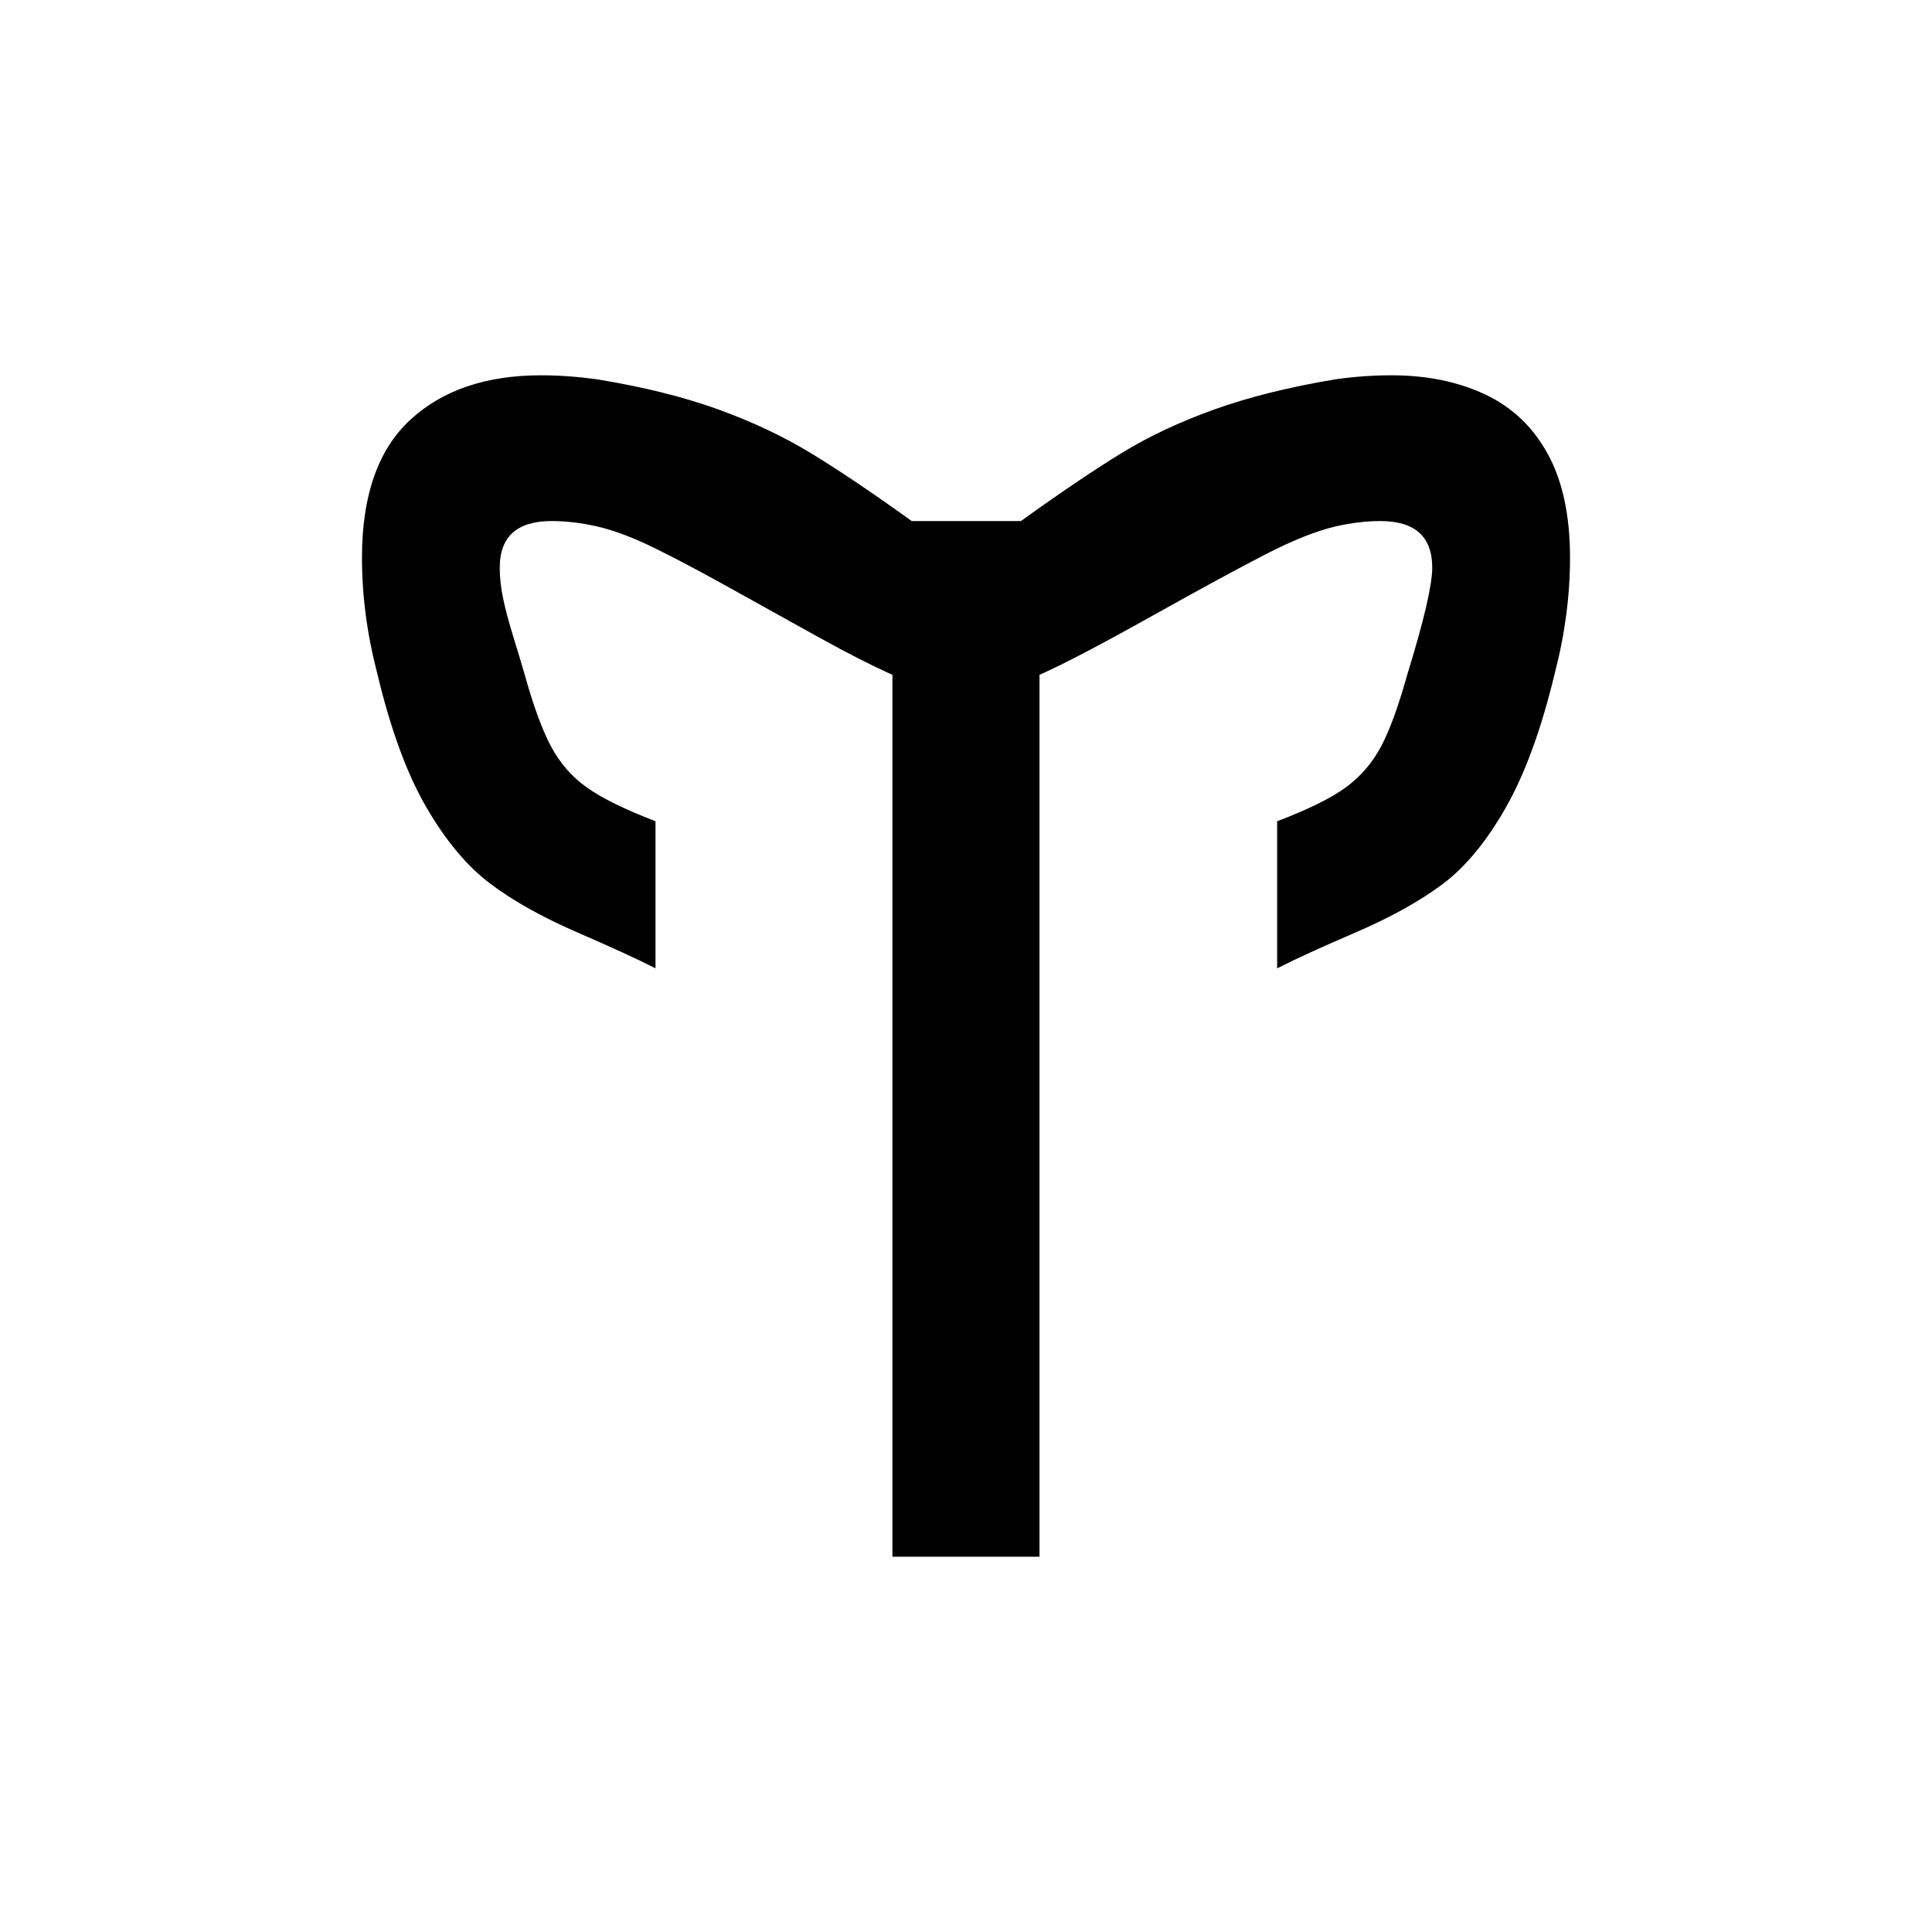 <?xml version="1.0" encoding="utf-8"?>
<!-- Generator: Adobe Illustrator 16.0.4, SVG Export Plug-In . SVG Version: 6.00 Build 0)  -->
<!DOCTYPE svg PUBLIC "-//W3C//DTD SVG 1.1//EN" "http://www.w3.org/Graphics/SVG/1.1/DTD/svg11.dtd">
<svg version="1.1"
	 id="svg2" xmlns:dc="http://purl.org/dc/elements/1.1/" xmlns:cc="http://creativecommons.org/ns#" xmlns:rdf="http://www.w3.org/1999/02/22-rdf-syntax-ns#" xmlns:svg="http://www.w3.org/2000/svg" xmlns:sodipodi="http://sodipodi.sourceforge.net/DTD/sodipodi-0.dtd" xmlns:inkscape="http://www.inkscape.org/namespaces/inkscape" sodipodi:docname="Novo documento 1" inkscape:version="0.48.2 r9819"
	 xmlns="http://www.w3.org/2000/svg" xmlns:xlink="http://www.w3.org/1999/xlink" x="0px" y="0px" width="141.732px"
	 height="141.732px" viewBox="182.962 119.847 141.732 141.732" enable-background="new 182.962 119.847 141.732 141.732"
	 xml:space="preserve">
<sodipodi:namedview  fit-margin-left="0" fit-margin-top="0" showgrid="false" inkscape:cy="189.24062" inkscape:cx="484.0582" inkscape:zoom="0.7" borderopacity="1.0" bordercolor="#666666" pagecolor="#ffffff" id="base" inkscape:window-maximized="1" inkscape:window-y="-8" inkscape:window-x="-8" inkscape:window-height="1018" inkscape:window-width="1920" inkscape:current-layer="layer1" inkscape:document-units="px" fit-margin-bottom="0" inkscape:pageopacity="0.0" fit-margin-right="0" inkscape:pageshadow="2">
	</sodipodi:namedview>
<g id="layer1" transform="translate(-108.241,-75.159)" inkscape:label="Camada 1" inkscape:groupmode="layer">
	<path id="path3067" inkscape:connector-curvature="0" d="M356.673,244.51c-1.465-0.651-3.271-1.571-5.42-2.759
		s-4.272-2.368-6.372-3.54s-3.955-2.157-5.566-2.954s-3.052-1.343-4.321-1.636c-1.172-0.26-2.279-0.391-3.32-0.391
		c-2.539,0-3.809,1.139-3.809,3.418c0,0.716,0.081,1.465,0.244,2.246c0.162,0.781,0.406,1.701,0.732,2.759
		c0.325,1.058,0.602,1.978,0.83,2.759c0.65,2.344,1.302,4.126,1.953,5.347c0.65,1.221,1.521,2.222,2.612,3.003
		c1.09,0.781,2.774,1.611,5.054,2.49v10.791c-1.27-0.651-3.183-1.53-5.737-2.637c-2.556-1.107-4.68-2.295-6.372-3.564
		c-1.693-1.27-3.256-3.133-4.688-5.591c-1.433-2.458-2.637-5.737-3.613-9.839c-0.749-2.865-1.123-5.697-1.123-8.496
		c0-4.557,1.18-7.926,3.54-10.107c2.359-2.181,5.558-3.271,9.595-3.271c1.302,0,2.669,0.098,4.102,0.293
		c3.385,0.554,6.339,1.286,8.862,2.197c2.522,0.912,4.801,1.986,6.836,3.223c2.034,1.237,4.5,2.897,7.397,4.98h8.008
		c2.896-2.083,5.354-3.744,7.373-4.98c2.018-1.237,4.305-2.311,6.86-3.223c2.555-0.911,5.509-1.644,8.862-2.197
		c1.367-0.195,2.734-0.293,4.102-0.293c2.571,0,4.85,0.464,6.836,1.392c1.985,0.928,3.523,2.384,4.614,4.37
		c1.09,1.986,1.636,4.525,1.636,7.617c0,2.799-0.375,5.631-1.123,8.496c-0.977,4.069-2.173,7.349-3.589,9.839
		s-2.963,4.362-4.639,5.615c-1.677,1.253-3.801,2.433-6.372,3.54c-2.572,1.107-4.492,1.986-5.762,2.637v-10.791
		c2.311-0.879,4.004-1.717,5.078-2.515s1.929-1.798,2.563-3.003s1.277-2.979,1.929-5.322c1.204-3.906,1.807-6.494,1.807-7.764
		c0-2.279-1.27-3.418-3.809-3.418c-1.042,0-2.133,0.13-3.271,0.391c-1.4,0.326-3.085,0.993-5.054,2.002
		c-1.97,1.009-4.818,2.555-8.545,4.639c-3.728,2.083-6.438,3.5-8.13,4.248v64.697h-10.791V244.51z"/>
</g>
</svg>
